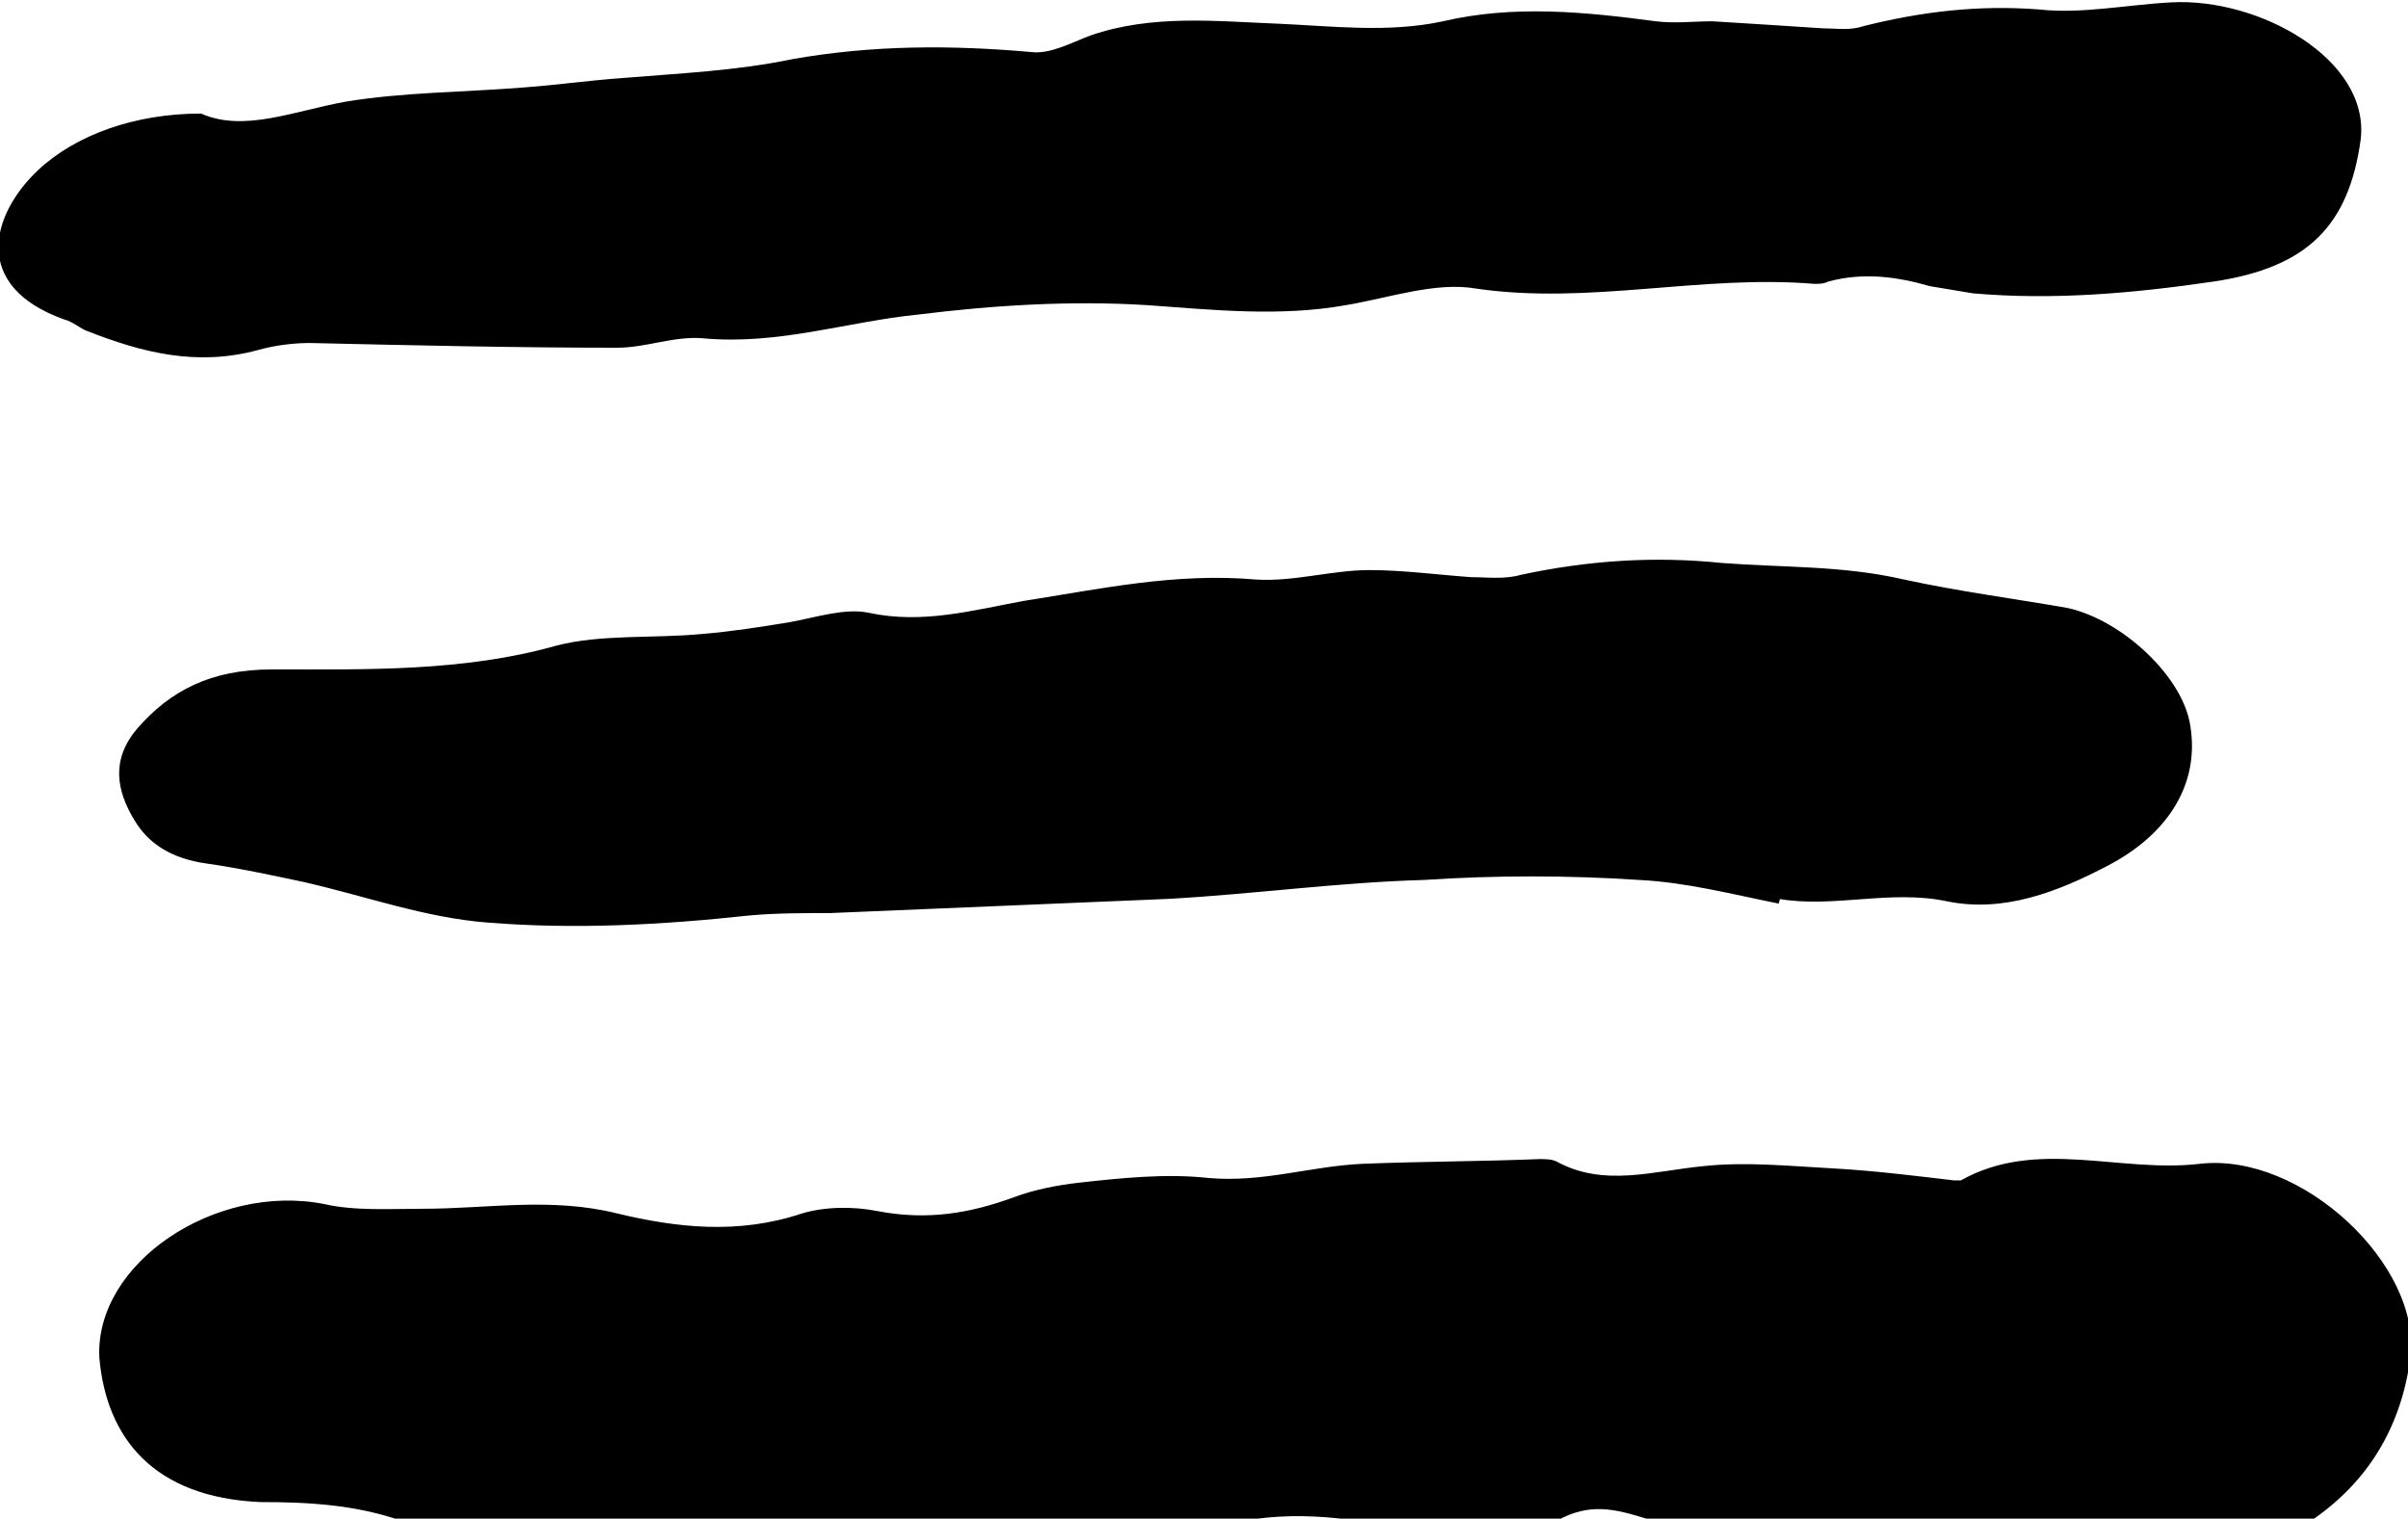 <?xml version="1.0" encoding="utf-8"?>
<!-- Generator: Adobe Illustrator 23.0.5, SVG Export Plug-In . SVG Version: 6.00 Build 0)  -->
<svg version="1.1" id="Capa_1" xmlns="http://www.w3.org/2000/svg" xmlns:xlink="http://www.w3.org/1999/xlink" x="0px" y="0px"
	 viewBox="0 0 101.8 64.2" style="enable-background:new 0 0 101.8 64.2;" xml:space="preserve">
<g>
	<path d="M4.2,57.4c-0.2-4,4.9-7.4,9.5-6.5c1.3,0.3,2.8,0.2,4.2,0.2c2.7,0,5.4-0.5,8.2,0.2c2.5,0.6,5.1,0.9,7.8,0
		c1-0.3,2.2-0.3,3.2-0.1c2.1,0.4,3.9,0.1,5.8-0.6c0.8-0.3,1.8-0.5,2.7-0.6c1.8-0.2,3.7-0.4,5.5-0.2c2.3,0.2,4.3-0.5,6.5-0.6
		c2.5-0.1,5-0.1,7.5-0.2c0.2,0,0.5,0,0.7,0.1c2,1.1,4.1,0.4,6.2,0.2c1.8-0.2,3.7,0,5.6,0.1c1.7,0.1,3.3,0.3,5,0.5c0.1,0,0.2,0,0.3,0
		c3.2-1.8,6.7-0.3,10.1-0.7c4.3-0.5,9.4,4.3,8.9,8.2c-0.4,3-1.9,5.7-5.2,7.5c-1.6,0.8-3.2,0.6-4.9,0.4c-0.8-0.1-1.6-0.2-2.3-0.1
		c-2.7,0.5-5.4,0.3-8.1-0.2c-1.1-0.2-2.4-0.3-3.5-0.1c-2.9,0.5-5.6,0.2-8.3-0.7c-1.3-0.4-2.4-0.7-3.8,0.1c-1.9,1.1-4.1,0.9-6.3,0.4
		c-2.6-0.6-5.2-0.9-7.9-0.2c-3.1,0.8-6.4,0.7-9.6,0.2c-2.2-0.4-4.3-0.7-6.7-0.1c-1.6,0.4-3.6-0.1-5.4-0.1c-1.1,0-2.2,0.2-3.3,0.2
		c-3.2,0.1-6.5,0.7-9.6-0.4c-2-0.7-4-0.8-6-0.8C6.5,63.3,4.5,60.8,4.2,57.4z"/>
	<path d="M8.5,4.8c1.8,0.8,3.9-0.1,6.1-0.5c2.4-0.4,5-0.4,7.5-0.6c1.4-0.1,2.8-0.3,4.2-0.4c2.4-0.2,4.8-0.3,7.2-0.8
		c3.4-0.6,6.7-0.6,10.1-0.3c0.8,0.1,1.7-0.4,2.5-0.7C48.7,0.6,51.4,0.9,54,1c2.3,0.1,4.7,0.4,7-0.1c3-0.7,6-0.4,9,0
		c0.8,0.1,1.6,0,2.4,0c1.6,0.1,3.2,0.2,4.7,0.3c0.6,0,1.1,0.1,1.7-0.1c2.4-0.6,4.8-0.9,7.4-0.7c1.8,0.2,3.7-0.2,5.6-0.3
		c3.7-0.2,8.4,2.4,8,5.8c-0.5,3.6-2.2,5.4-6.2,6c-3.4,0.5-6.8,0.8-10.2,0.5c-0.6-0.1-1.2-0.2-1.8-0.3c-1.4-0.4-2.8-0.6-4.3-0.2
		c-0.2,0.1-0.4,0.1-0.6,0.1c-4.8-0.4-9.5,0.9-14.3,0.2c-1.7-0.3-3.7,0.4-5.5,0.7c-2.8,0.5-5.6,0.2-8.4,0c-3.2-0.2-6.5,0-9.7,0.4
		c-3,0.3-5.9,1.3-9.1,1c-1.2-0.1-2.4,0.4-3.6,0.4c-4.3,0-8.6-0.1-13-0.2c-0.7,0-1.5,0.1-2.2,0.3C8.3,15.5,6,14.9,3.7,14
		c-0.3-0.1-0.6-0.4-1-0.5c-3.9-1.4-3.1-4.4-1.1-6.3C3.2,5.7,5.7,4.8,8.5,4.8z"/>
	<path d="M75.2,38.2c-2-0.4-3.9-0.9-5.9-1c-3-0.2-6.1-0.2-9.1,0c-3.6,0.1-7.2,0.6-10.8,0.8c-4.8,0.2-9.6,0.4-14.3,0.6
		c-1.1,0-2.3,0-3.4,0.1c-3.7,0.4-7.4,0.6-11.1,0.3c-2.6-0.2-5.1-1.1-7.7-1.7c-1.4-0.3-2.8-0.6-4.2-0.8c-1.4-0.2-2.4-0.8-3-1.8
		c-0.8-1.3-1-2.6,0.1-3.9c1.4-1.6,3.1-2.5,5.7-2.5c4,0,8.1,0.1,12-1c1.9-0.5,4.1-0.3,6.2-0.5c1.2-0.1,2.5-0.3,3.7-0.5
		c1.1-0.2,2.3-0.6,3.3-0.4c2.3,0.5,4.4-0.1,6.6-0.5c3.2-0.5,6.4-1.2,9.8-0.9c1.6,0.1,3.2-0.4,4.8-0.4c1.4,0,2.9,0.2,4.3,0.3
		c0.7,0,1.4,0.1,2.1-0.1c2.8-0.6,5.6-0.8,8.5-0.5c2.6,0.2,5.1,0.1,7.7,0.7c2.3,0.5,4.6,0.8,6.9,1.2c2.3,0.5,4.9,2.9,5.2,5
		c0.4,2.5-1,4.6-3.5,5.9c-2.1,1.1-4.4,2-6.8,1.5c-2.4-0.5-4.8,0.3-7.1-0.1C75.3,38,75.2,38.1,75.2,38.2z"/>
</g>
</svg>

